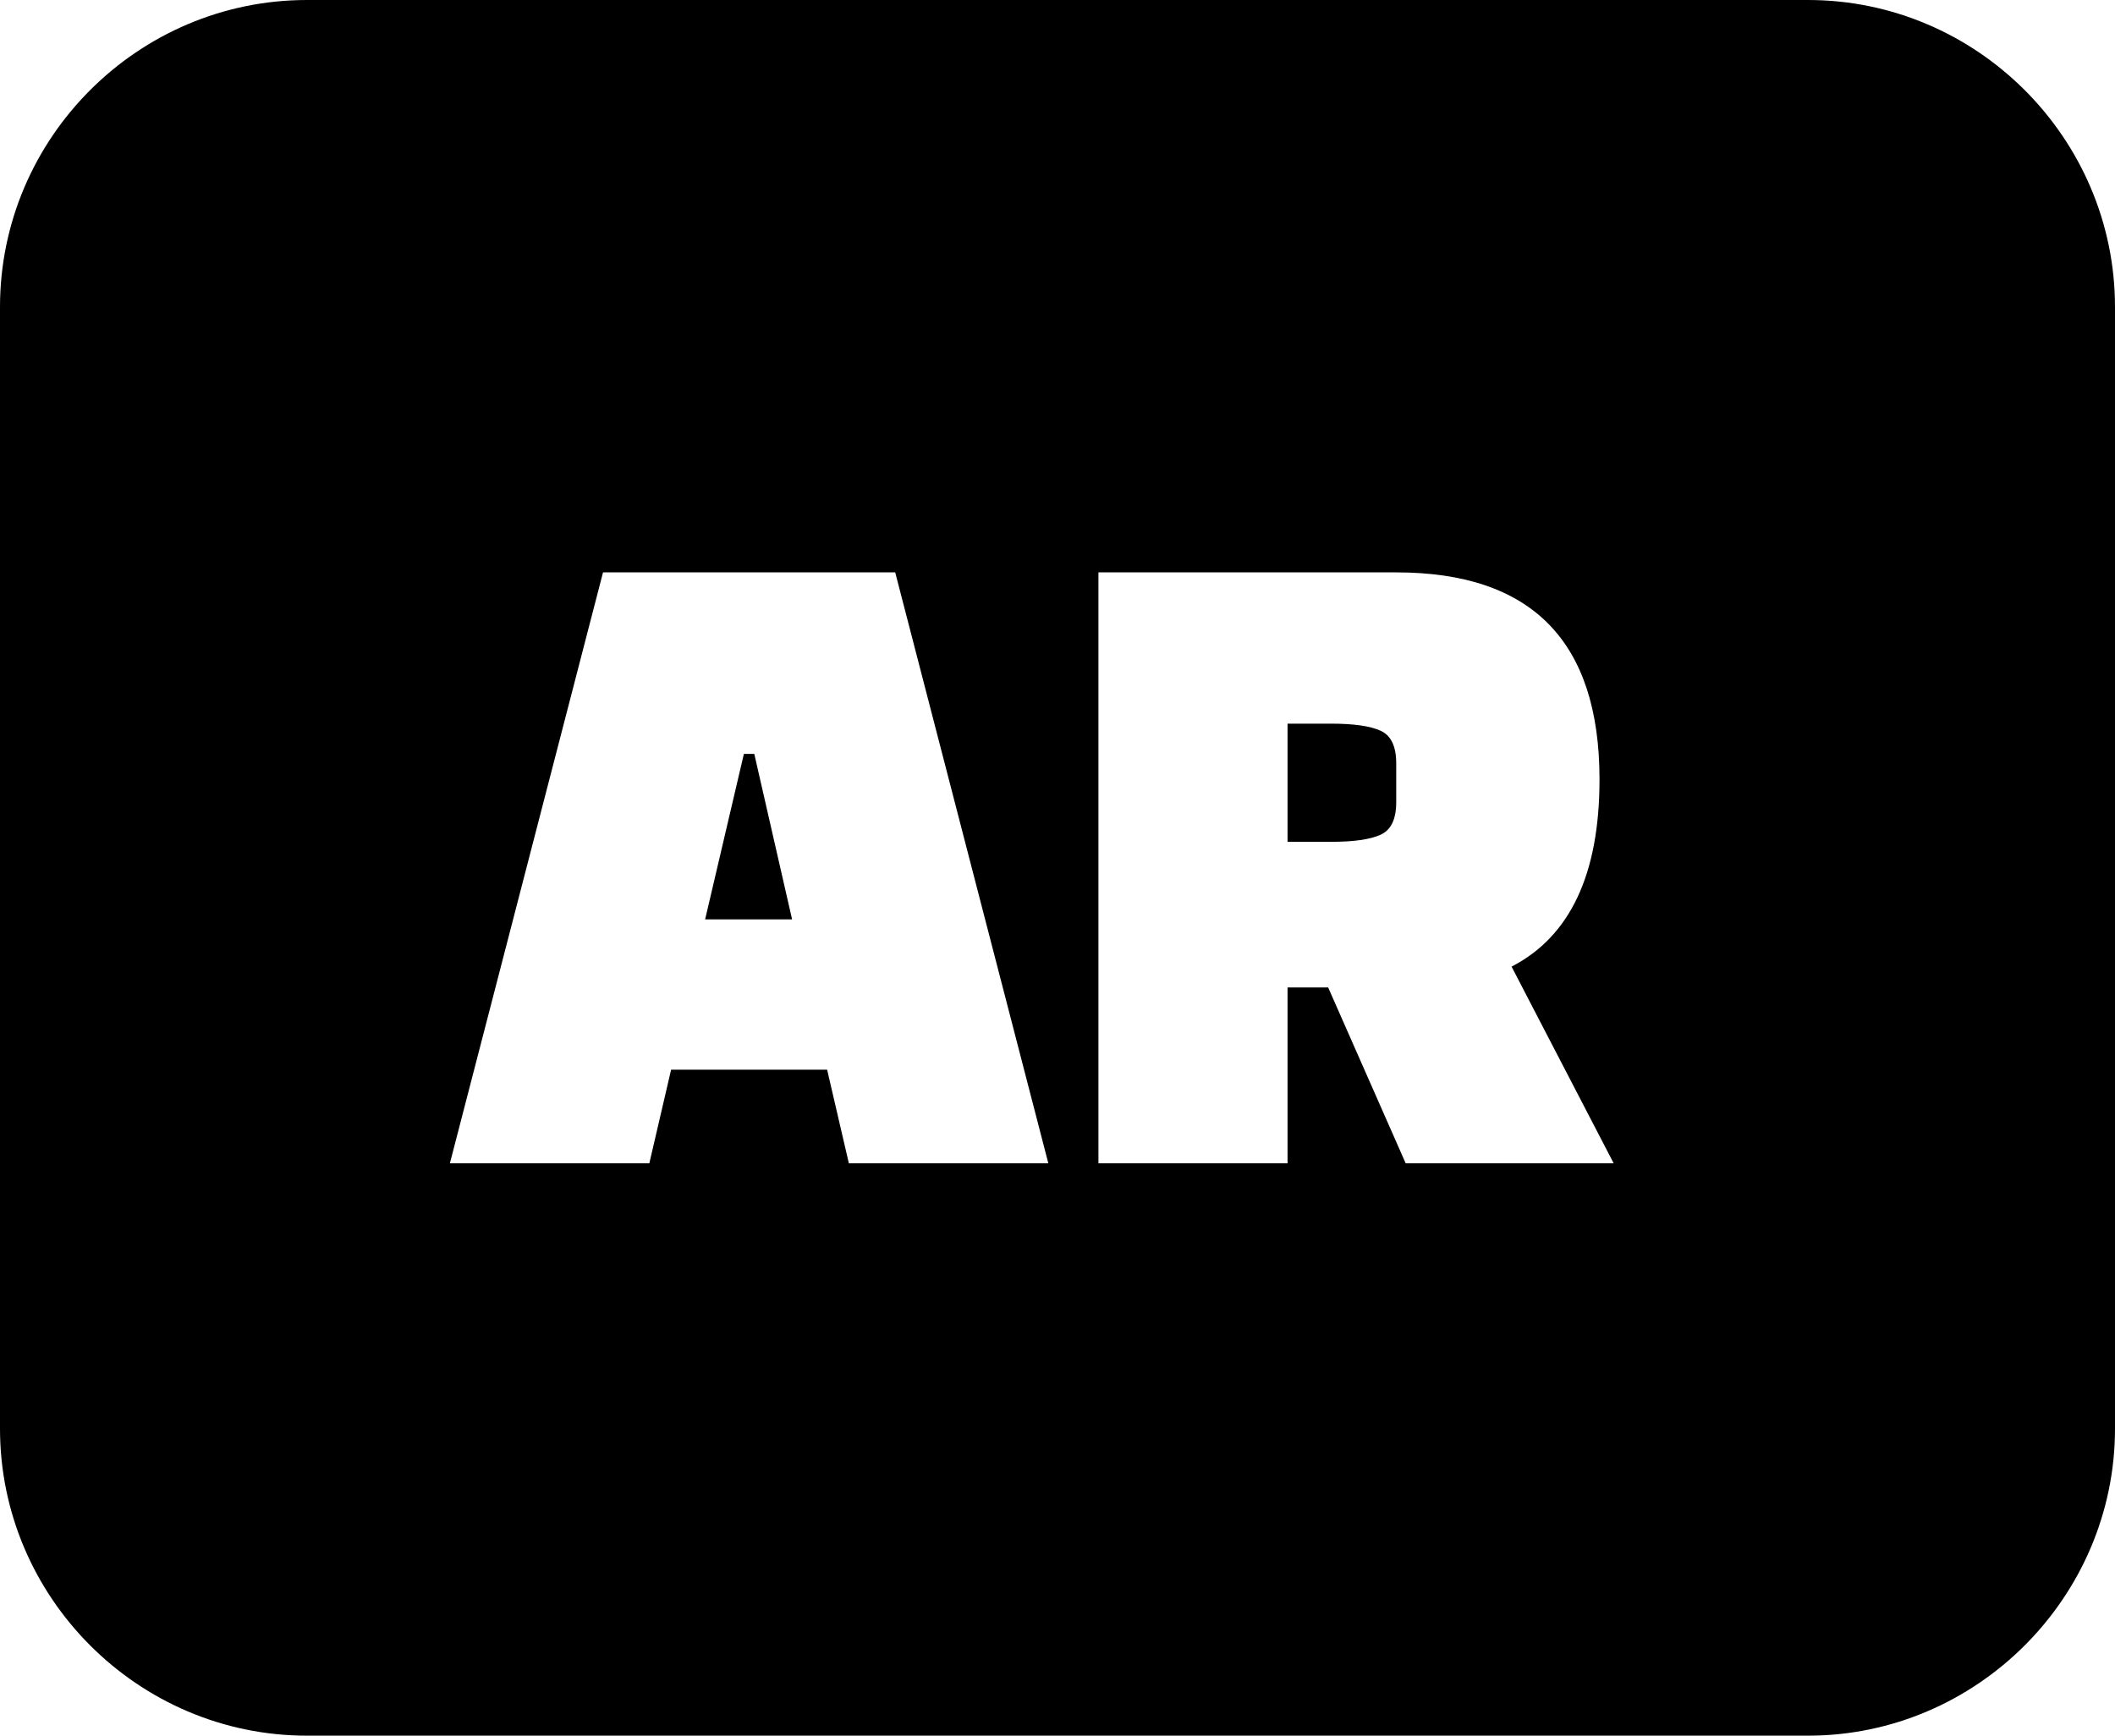<svg xmlns="http://www.w3.org/2000/svg" shape-rendering="geometricPrecision" text-rendering="geometricPrecision" image-rendering="optimizeQuality" fill-rule="evenodd" clip-rule="evenodd" viewBox="0 0 512 420.17"><path d="M74.32 0h363.36C478.55 0 512 33.46 512 74.32v271.53c0 40.82-33.5 74.32-74.32 74.32H74.32C33.44 420.17 0 386.69 0 345.85V74.32C0 33.41 33.41 0 74.32 0zm82.87 281.61h-48.28l37.07-143.05h70.73l37.07 143.05h-48.29l-5.26-22.66h-37.77l-5.27 22.66zm233.45 0h-50.35l-18.77-42.57h-9.83v42.57h-45.78V138.56H338c32.81 0 49.21 16.71 49.21 50.12 0 22.89-7.09 38-21.29 45.32l24.72 47.61zm-78.95-106.43v28.61h10.52c5.49 0 9.5-.57 12.01-1.72 2.52-1.14 3.78-3.77 3.78-7.89v-9.39c0-4.12-1.26-6.75-3.78-7.89-2.51-1.15-6.52-1.72-12.01-1.72h-10.52zm-131.61 7.33l-9.38 40.05h21.05l-9.15-40.05h-2.52z"/></svg>